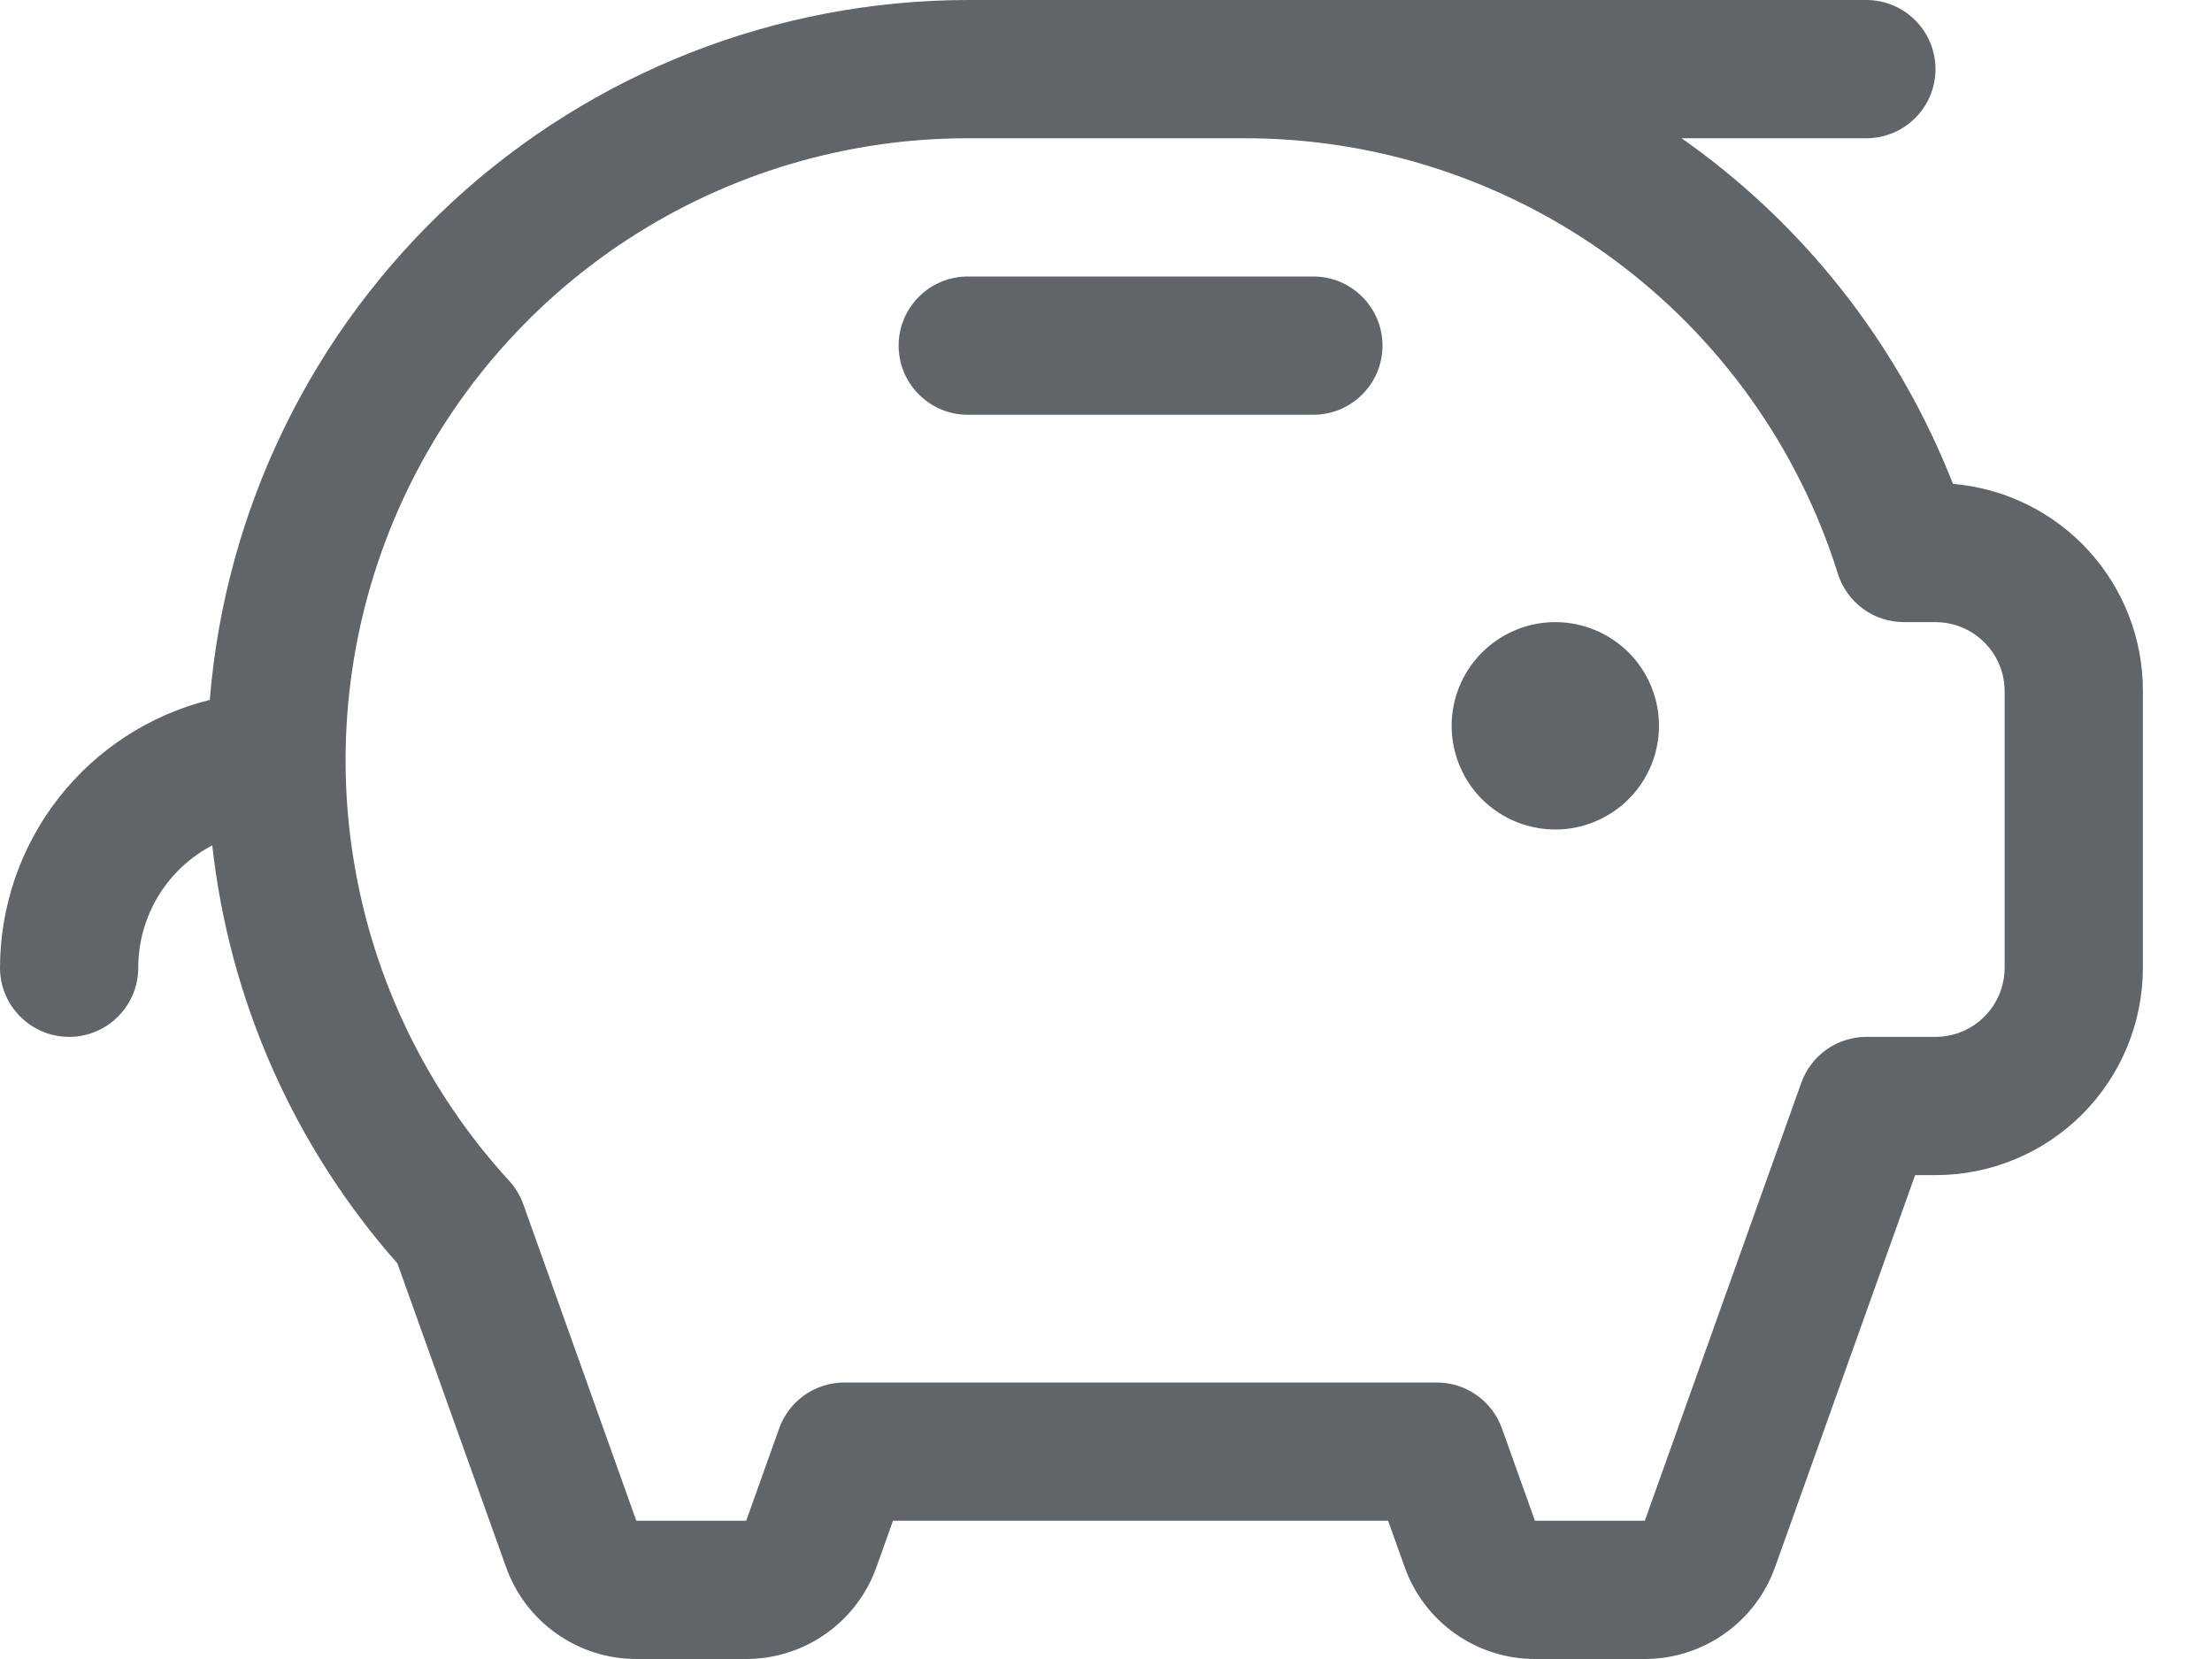 <svg width="24" height="18" viewBox="0 0 24 18" fill="none" xmlns="http://www.w3.org/2000/svg">
<path d="M18 7.875C18 8.098 17.934 8.315 17.81 8.5C17.687 8.685 17.511 8.829 17.305 8.914C17.1 9 16.874 9.022 16.655 8.978C16.437 8.935 16.237 8.828 16.079 8.671C15.922 8.513 15.815 8.313 15.772 8.094C15.728 7.876 15.751 7.65 15.836 7.444C15.921 7.239 16.065 7.063 16.25 6.94C16.435 6.816 16.652 6.75 16.875 6.75C17.173 6.75 17.459 6.869 17.671 7.08C17.881 7.29 18 7.577 18 7.875ZM14.25 3H10.5C10.301 3 10.11 3.079 9.97 3.22C9.829 3.36 9.75 3.551 9.75 3.75C9.75 3.949 9.829 4.14 9.97 4.28C10.11 4.421 10.301 4.5 10.5 4.5H14.25C14.449 4.5 14.64 4.421 14.78 4.28C14.921 4.14 15 3.949 15 3.75C15 3.551 14.921 3.36 14.78 3.22C14.64 3.079 14.449 3 14.25 3ZM23.25 7.5V10.5C23.25 11.097 23.013 11.669 22.591 12.091C22.169 12.513 21.597 12.75 21 12.75H20.779L19.259 17.004C19.155 17.296 18.963 17.548 18.71 17.726C18.457 17.904 18.156 18 17.846 18H16.654C16.344 18 16.043 17.904 15.79 17.726C15.537 17.548 15.345 17.296 15.241 17.004L15.061 16.5H9.689L9.509 17.004C9.405 17.296 9.213 17.548 8.96 17.726C8.708 17.904 8.406 18 8.096 18H6.904C6.594 18 6.292 17.904 6.04 17.726C5.787 17.548 5.595 17.296 5.491 17.004L4.312 13.708C3.191 12.439 2.489 10.855 2.303 9.172C2.06 9.3 1.858 9.49 1.716 9.724C1.575 9.958 1.5 10.227 1.5 10.5C1.5 10.699 1.421 10.89 1.28 11.03C1.14 11.171 0.949 11.25 0.75 11.25C0.551 11.25 0.36 11.171 0.22 11.03C0.079 10.89 0 10.699 0 10.5C0.001 9.831 0.226 9.182 0.638 8.655C1.051 8.129 1.627 7.755 2.276 7.594C2.444 5.527 3.383 3.599 4.906 2.192C6.43 0.785 8.426 0.003 10.5 0H20.25C20.449 0 20.64 0.079 20.78 0.22C20.921 0.36 21 0.551 21 0.75C21 0.949 20.921 1.14 20.78 1.28C20.64 1.421 20.449 1.5 20.25 1.5H18.245C19.489 2.373 20.468 3.574 21.073 4.969C21.113 5.062 21.153 5.156 21.19 5.25C21.753 5.298 22.278 5.556 22.66 5.973C23.041 6.39 23.252 6.935 23.25 7.5ZM21.75 7.5C21.75 7.301 21.671 7.11 21.53 6.97C21.39 6.829 21.199 6.75 21 6.75H20.657C20.497 6.75 20.341 6.699 20.213 6.605C20.084 6.51 19.988 6.377 19.941 6.225C19.511 4.854 18.654 3.656 17.496 2.806C16.337 1.956 14.937 1.498 13.5 1.5H10.5C9.19 1.5 7.908 1.881 6.811 2.597C5.714 3.313 4.849 4.332 4.321 5.531C3.794 6.73 3.626 8.057 3.84 9.349C4.053 10.642 4.638 11.844 5.523 12.81C5.59 12.884 5.643 12.97 5.677 13.064L6.904 16.5H8.096L8.454 15.498C8.506 15.352 8.602 15.226 8.728 15.137C8.855 15.048 9.006 15 9.16 15H15.59C15.744 15 15.895 15.048 16.021 15.137C16.148 15.226 16.244 15.352 16.296 15.498L16.654 16.5H17.846L19.544 11.748C19.596 11.602 19.692 11.476 19.818 11.387C19.945 11.298 20.095 11.25 20.25 11.25H21C21.199 11.25 21.39 11.171 21.53 11.03C21.671 10.89 21.75 10.699 21.75 10.5V7.5Z" fill="#606569"/>
</svg>
